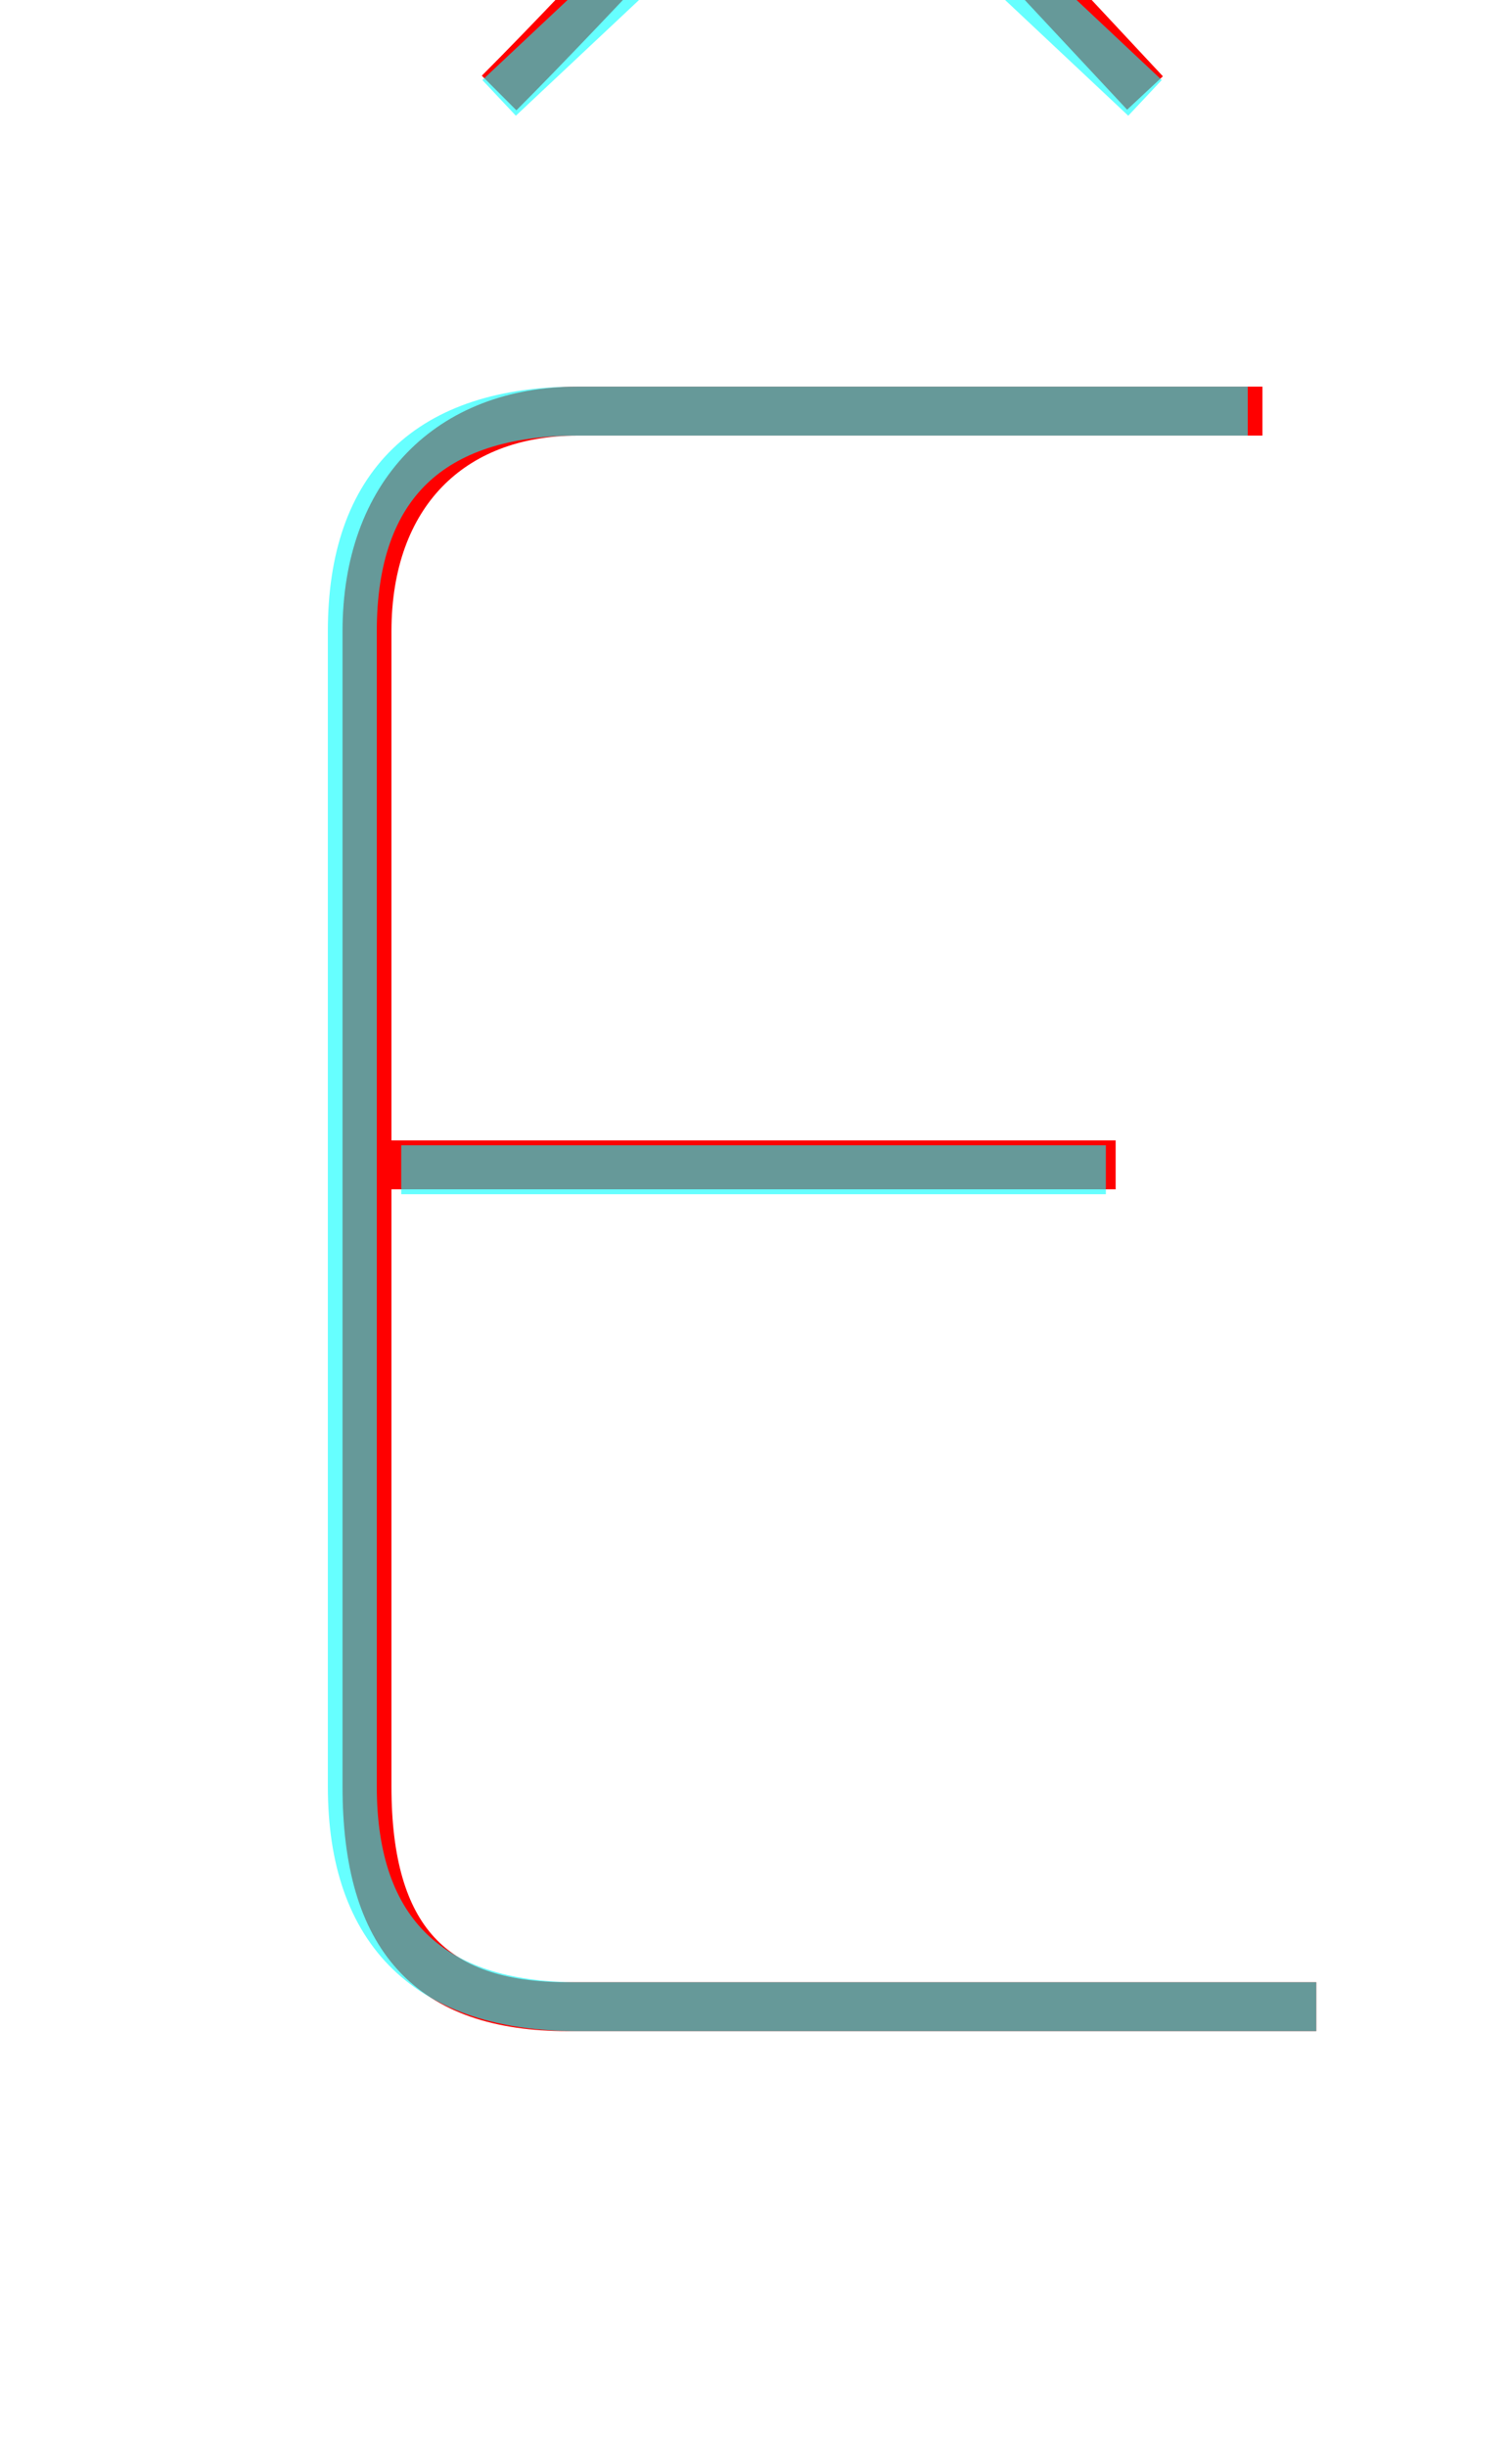 <?xml version='1.0' encoding='utf8'?>
<svg viewBox="0.0 -6.0 30.9 50.0" version="1.1" xmlns="http://www.w3.org/2000/svg">
<rect x="0.0" y="-6.0" width="30.9" height="50.0" fill="#333333" stroke="none"/>
<rect x="-1000" y="-1000" width="2000" height="2000" stroke="white" fill="white"/>
<g style="fill:none;stroke:rgba(255, 0, 0, 1);  stroke-width:1"><path d="M 25.8 -35.6 L 11.8 -35.6 C 9.2 -35.6 7.5 -33.9 7.5 -31.1 L 7.5 -7.5 C 7.5 -4.4 8.8 -3.0 11.6 -3.0 L 26.9 -3.0 M 22.8 -20.2 L 8.0 -20.2 M 10.2 -42.1 C 12.1 -44.0 15.3 -47.5 15.9 -48.1 C 16.4 -48.8 17.1 -48.8 17.8 -48.1 L 23.4 -42.1" transform="translate(0.0 38.0)" />
</g>
<g style="fill:none;stroke:rgba(0, 255, 255, 0.6);  stroke-width:1">
<path d="M 25.5 -35.6 L 11.8 -35.6 C 8.8 -35.6 7.2 -34.1 7.2 -31.1 L 7.2 -7.5 C 7.2 -4.5 8.8 -3.0 11.8 -3.0 L 26.9 -3.0 M 22.6 -20.1 L 8.2 -20.1 M 10.2 -42.0 L 16.8 -48.2 L 23.4 -42.0" transform="translate(0.0 38.0)" />
</g>
</svg>